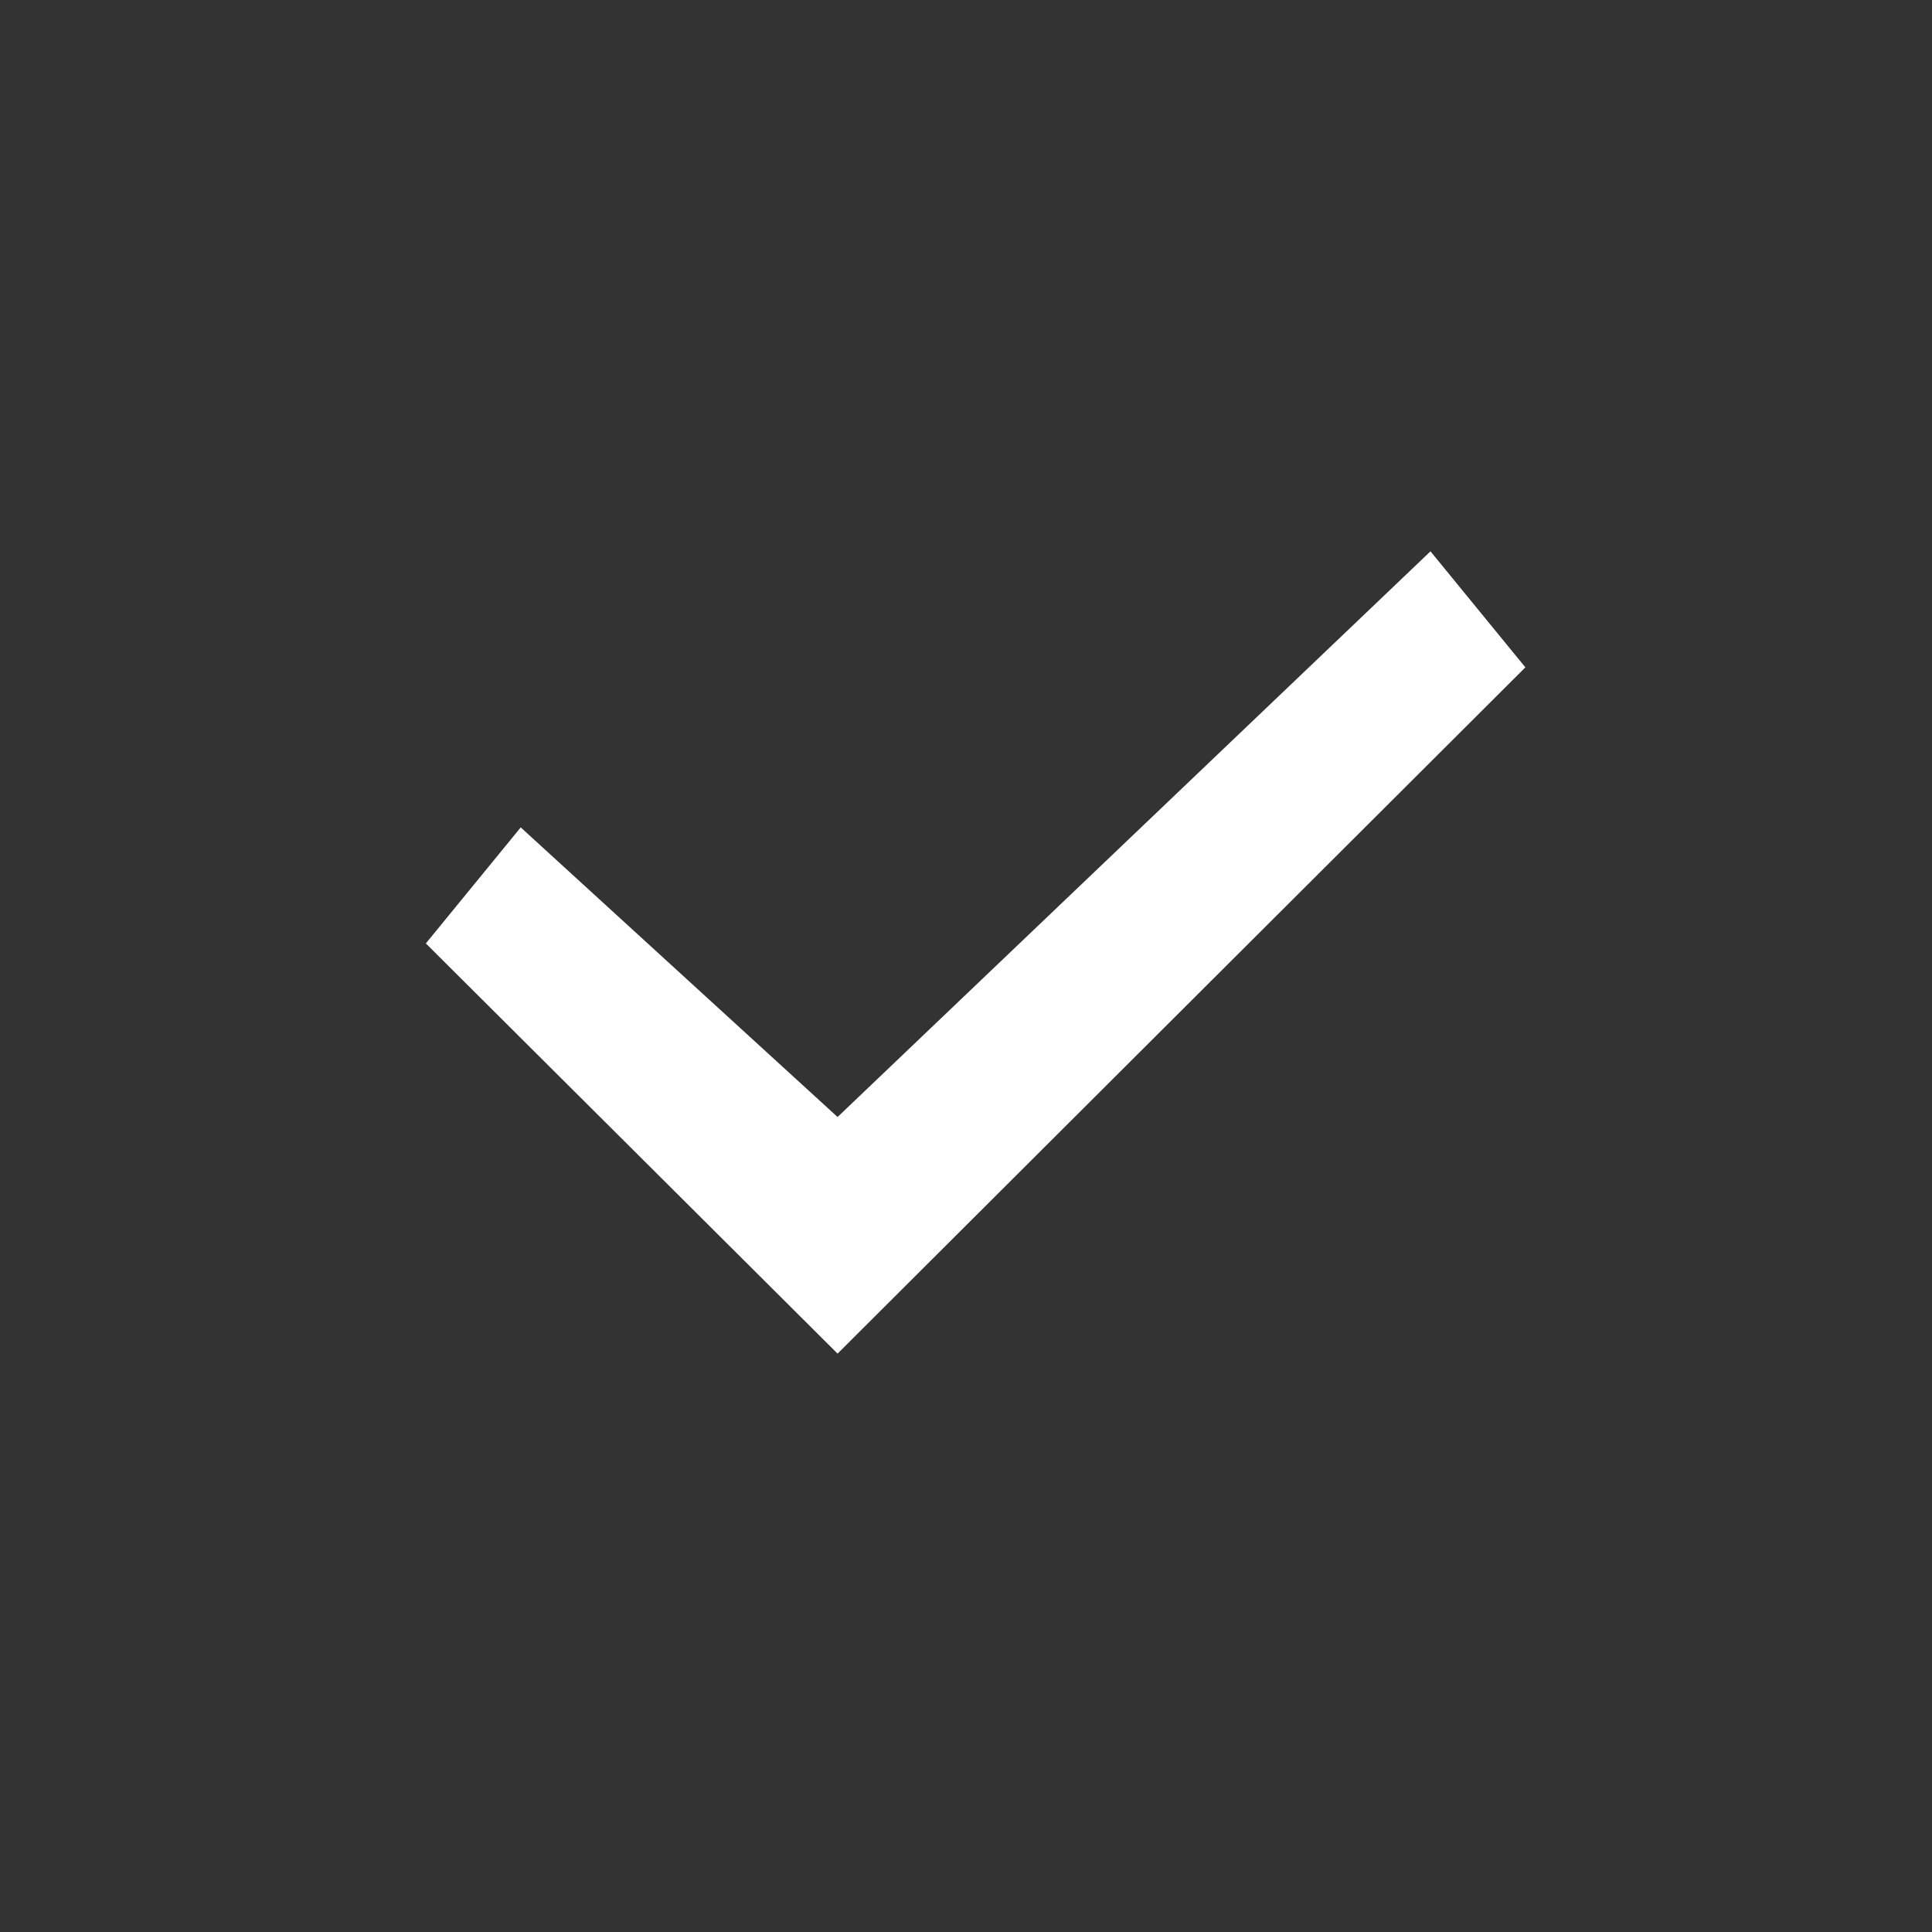 <svg width="19" height="19" viewBox="0 0 19 19" fill="none" xmlns="http://www.w3.org/2000/svg">
<rect x="0" y="0" width="19" height="19" fill="#333333" stroke="none"/>
<path fill-rule="evenodd" clip-rule="evenodd" d="M4.188 9.278L8.237 13.312L15.001 6.563L14.068 5.422L8.237 10.985L5.121 8.137L4.188 9.278Z" fill="white"/>
</svg>
